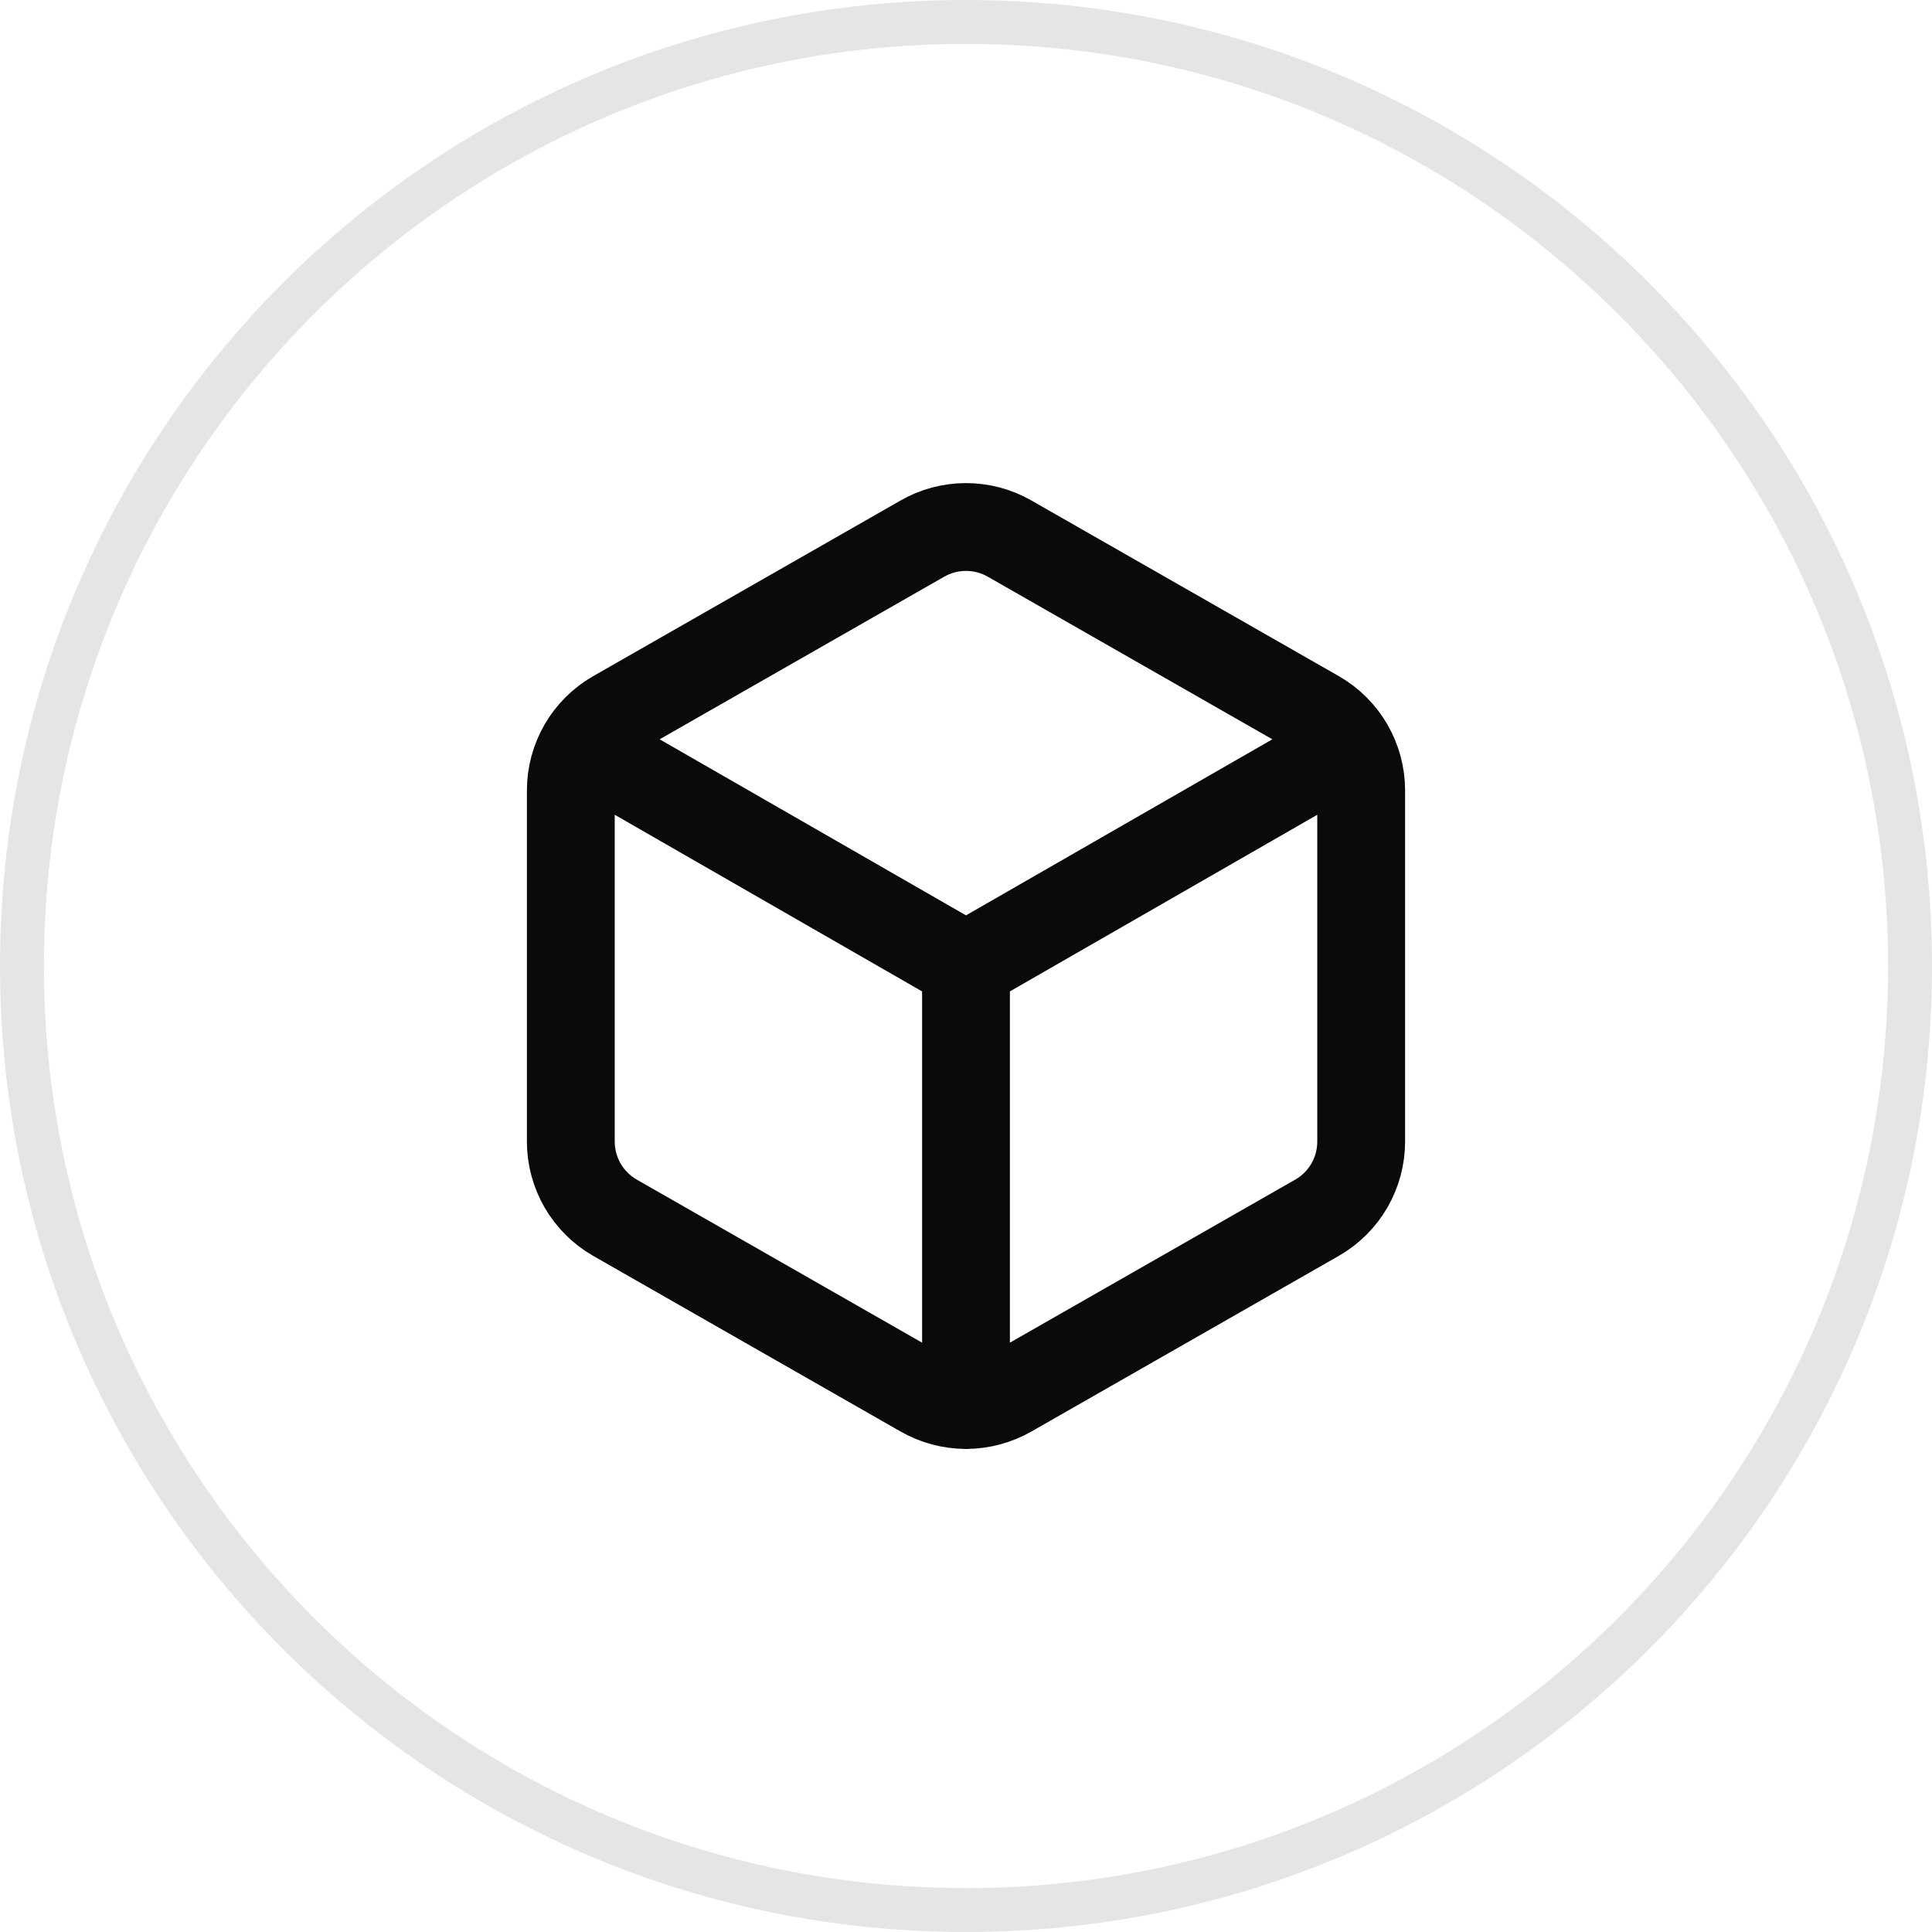 <svg width="44" height="44" viewBox="0 0 44 44" fill="none" xmlns="http://www.w3.org/2000/svg">
<path d="M22 0.5C33.874 0.5 43.5 10.126 43.5 22C43.5 33.874 33.874 43.5 22 43.5C10.126 43.5 0.5 33.874 0.5 22C0.5 10.126 10.126 0.5 22 0.5Z" stroke="#E5E5E5"/>
<path d="M13.3 17L22 22M22 22L30.7 17M22 22L22 32M31 18C31 17.649 30.907 17.305 30.732 17.001C30.556 16.697 30.304 16.445 30 16.27L23 12.27C22.696 12.094 22.351 12.002 22 12.002C21.649 12.002 21.304 12.094 21 12.27L14 16.27C13.696 16.445 13.444 16.697 13.268 17.001C13.093 17.305 13 17.649 13 18V26C13 26.351 13.093 26.695 13.268 26.999C13.444 27.302 13.696 27.555 14 27.73L21 31.73C21.304 31.905 21.649 31.998 22 31.998C22.351 31.998 22.696 31.905 23 31.73L30 27.73C30.304 27.555 30.556 27.302 30.732 26.999C30.907 26.695 31 26.351 31 26V18Z" stroke="#0A0A0A" stroke-width="2" stroke-linecap="round" stroke-linejoin="round"/>
</svg>
